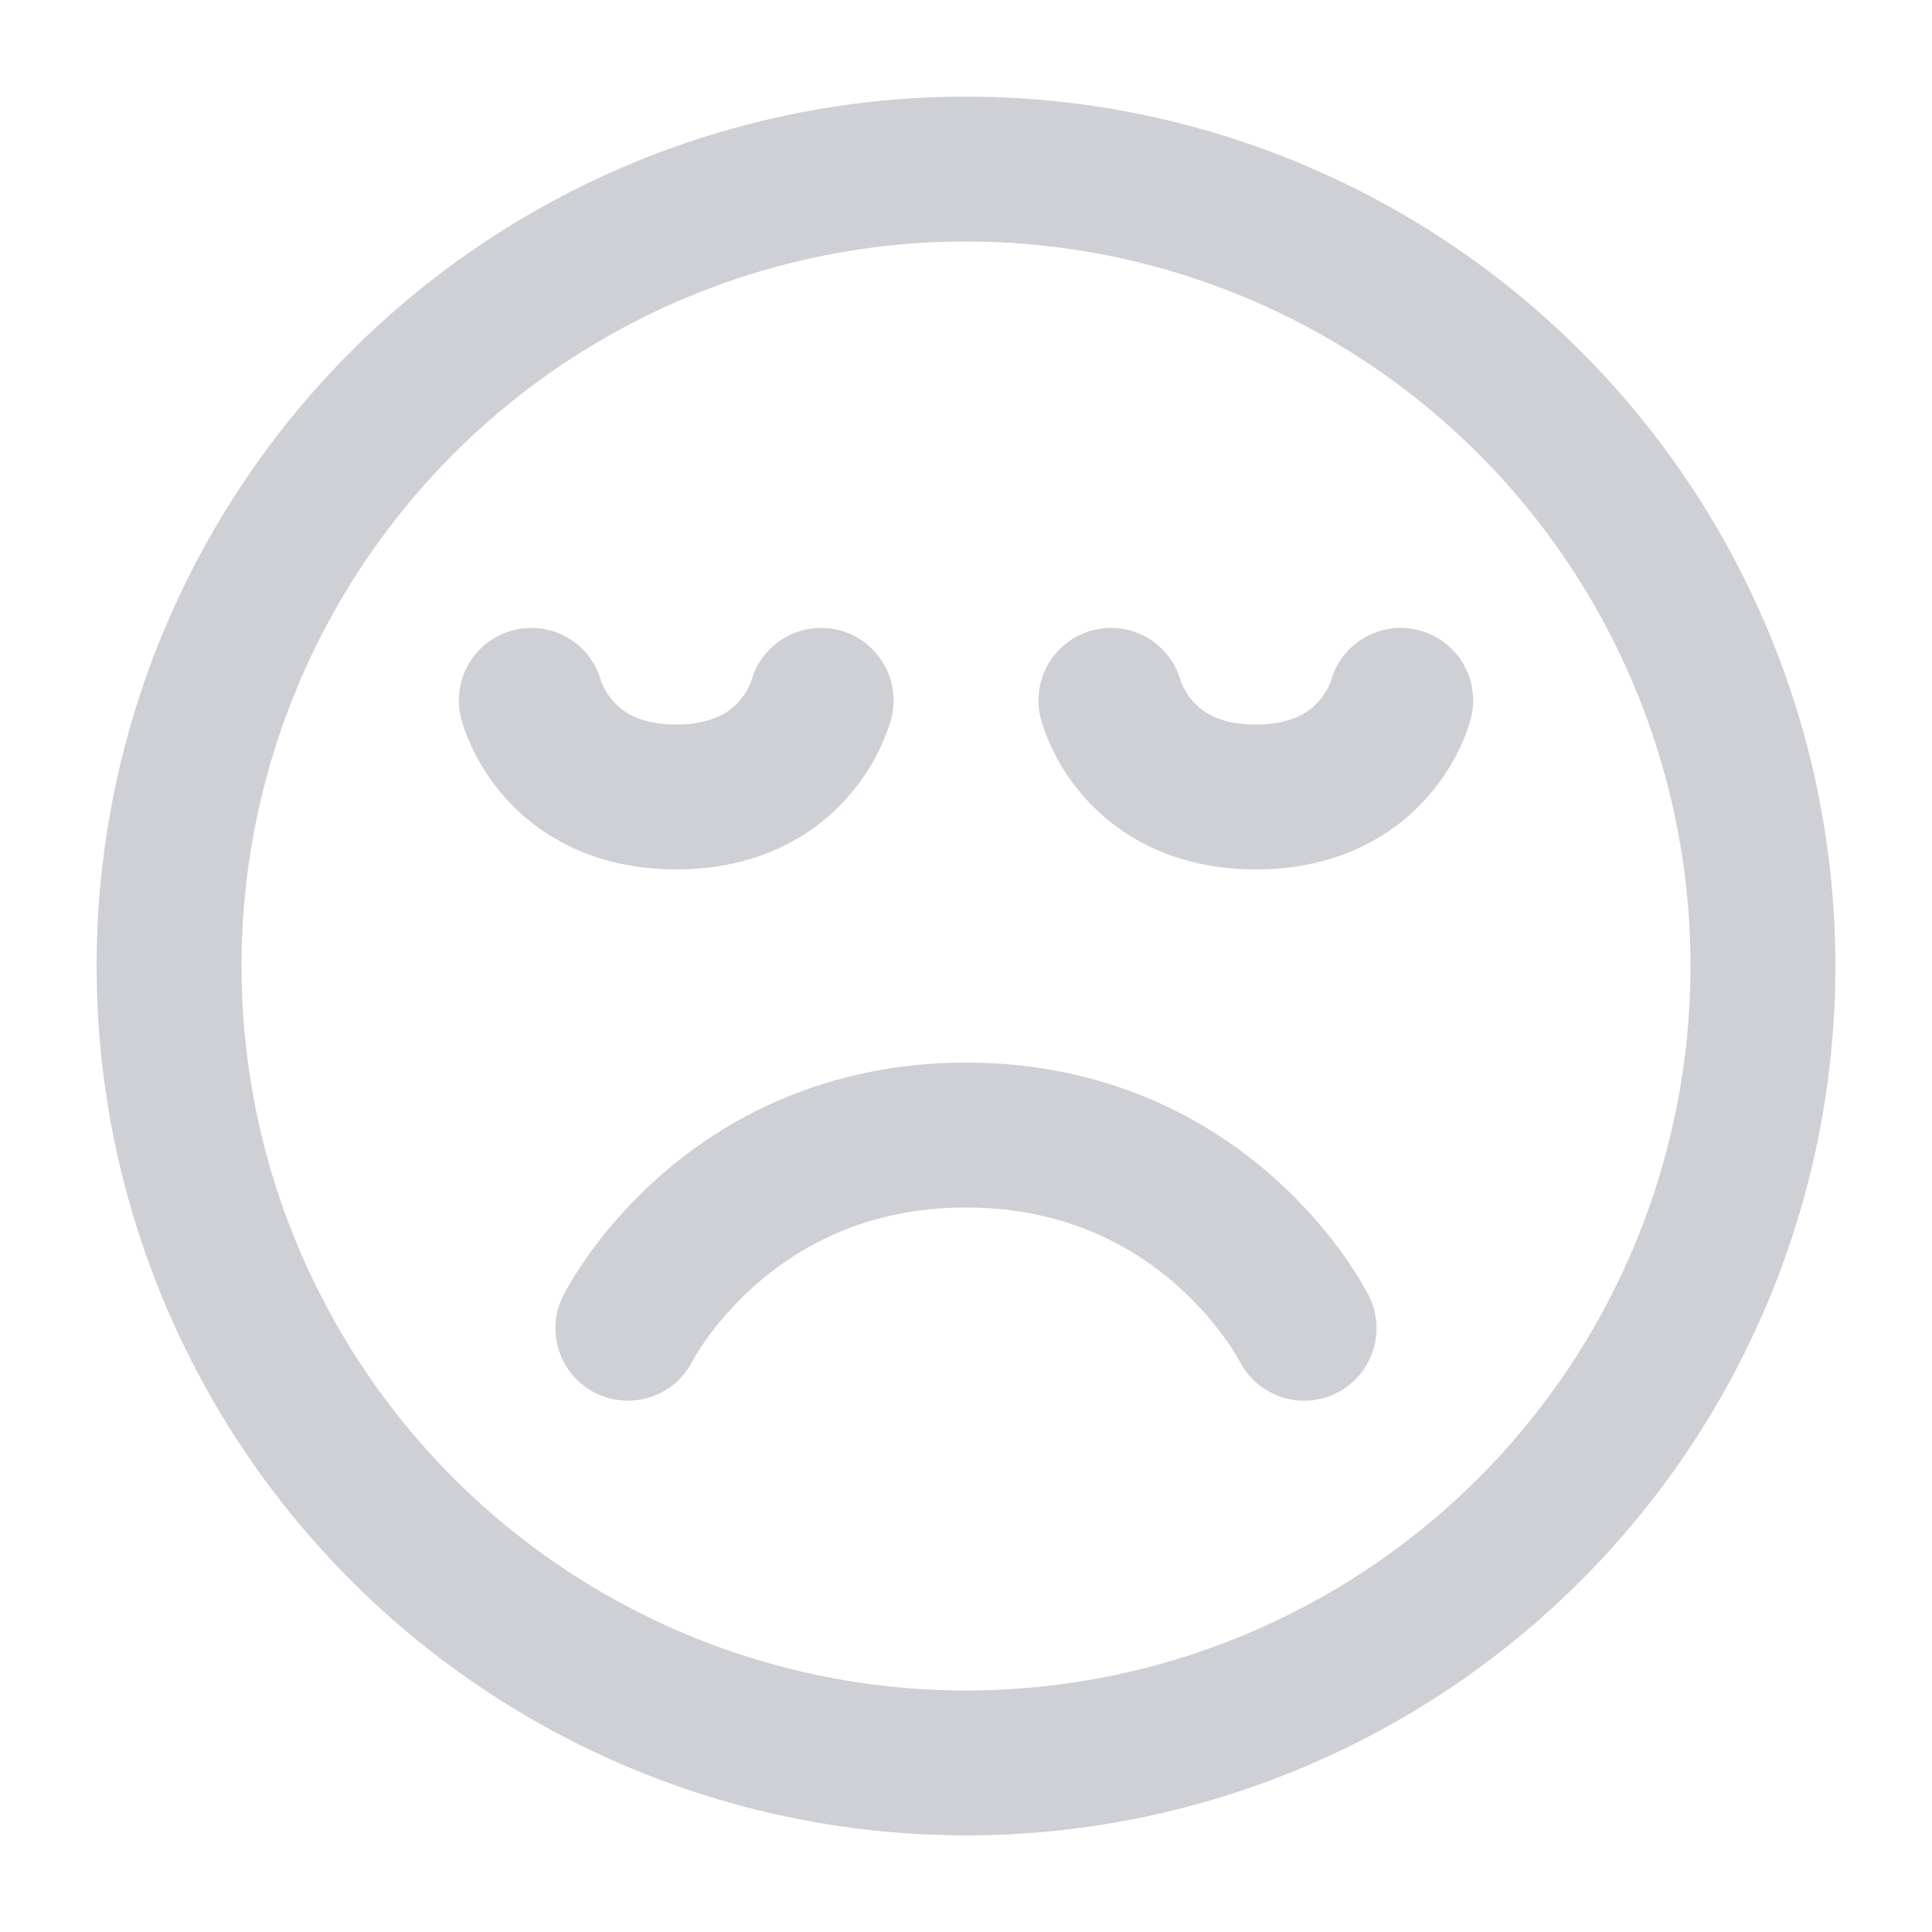 <!-- Copyright 2000-2025 JetBrains s.r.o. and contributors. Use of this source code is governed by the Apache 2.0 license. -->
<svg width="20" height="20" viewBox="0 0 20 20" fill="none" xmlns="http://www.w3.org/2000/svg">
<circle cx="10" cy="10" r="8.25" stroke="#CED0D6" stroke-width="1.5"/>
<path d="M5.5 7.25C5.5 7.25 5.75 8.25 7 8.25C8.25 8.25 8.5 7.25 8.5 7.25" stroke="#CED0D6" stroke-width="1.5" stroke-linecap="round"/>
<path d="M11.5 7.25C11.5 7.25 11.75 8.25 13 8.25C14.25 8.25 14.5 7.25 14.5 7.25" stroke="#CED0D6" stroke-width="1.5" stroke-linecap="round"/>
<path d="M13.5 13.75C13.5 13.75 12.5 11.75 10 11.75C7.5 11.75 6.5 13.75 6.5 13.75" stroke="#CED0D6" stroke-width="1.5" stroke-linecap="round" stroke-linejoin="round"/>
</svg>

